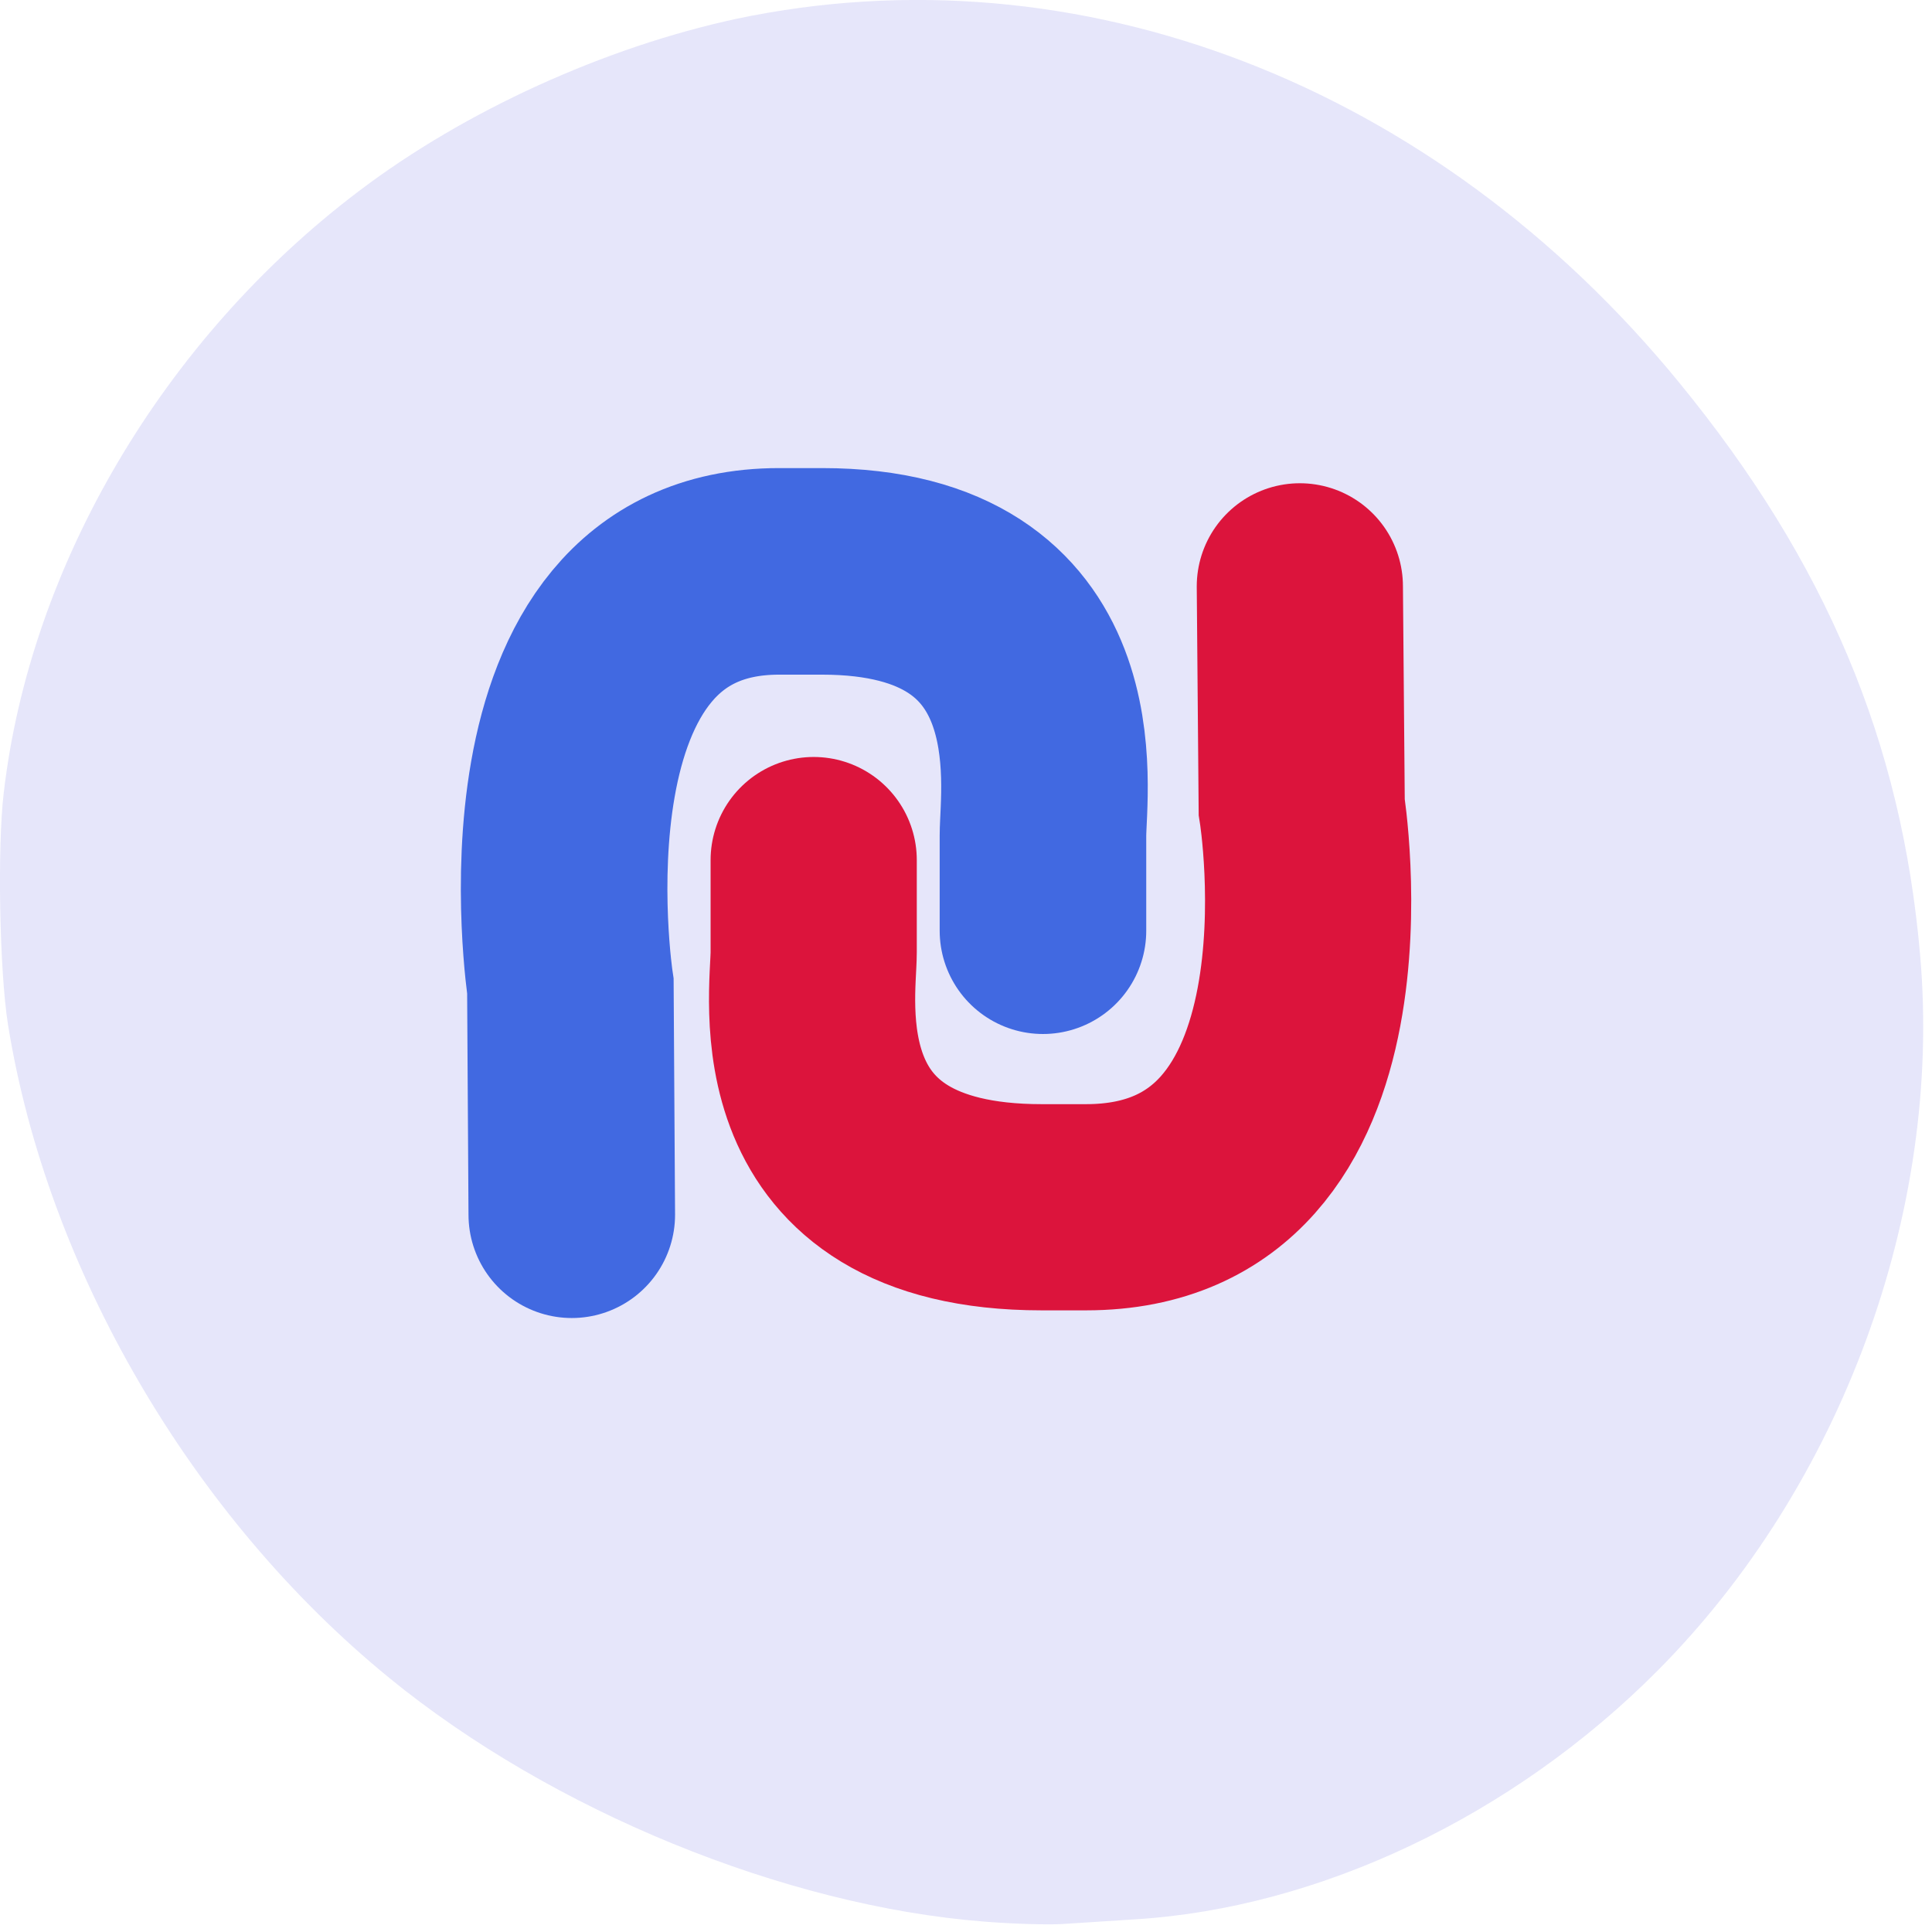 
<svg xmlns="http://www.w3.org/2000/svg" xmlns:xlink="http://www.w3.org/1999/xlink" width="16px" height="16px" viewBox="0 0 16 16" version="1.1">
<g id="surface1">
<path style=" stroke:none;fill-rule:nonzero;fill:rgb(90.196%,90.196%,98.039%);fill-opacity:1;" d="M 8.152 15.914 C 6.5 15.785 4.57 14.996 3.223 13.895 C 1.586 12.559 0.391 10.508 0.066 8.484 C -0.004 8.043 -0.023 7.02 0.031 6.566 C 0.25 4.68 1.355 2.805 2.973 1.582 C 3.848 0.918 5.008 0.391 6.098 0.156 C 8.93 -0.441 11.883 0.695 13.906 3.168 C 15.121 4.652 15.75 6.145 15.902 7.914 C 16.086 10.035 15.25 12.305 13.727 13.836 C 12.531 15.039 10.926 15.801 9.402 15.895 C 9.18 15.91 8.91 15.926 8.797 15.934 C 8.688 15.941 8.398 15.934 8.152 15.914 Z M 8.152 15.914 "/>
<path style="fill:none;stroke-width:27.591;stroke-linecap:round;stroke-linejoin:miter;stroke:rgb(25.49%,41.176%,88.235%);stroke-opacity:1;stroke-miterlimit:4;" d="M 76.375 965.048 L 76.188 934.548 C 76.188 934.548 67.812 879.11 104.062 879.11 L 109.812 879.11 C 143.875 879.11 139.312 908.235 139.312 914.423 L 139.312 927.11 " transform="matrix(0.062,0,0,0.062,0,-49.773)"/>
<path style="fill:none;stroke-width:27.541;stroke-linecap:round;stroke-linejoin:miter;stroke:rgb(86.275%,7.843%,23.529%);stroke-opacity:1;stroke-miterlimit:4;" d="M 173.625 881.11 L 173.875 910.548 C 173.875 910.548 182.5 964.048 145.062 964.048 L 139.125 964.048 C 103.938 964.048 108.688 935.923 108.688 929.985 L 108.688 917.673 " transform="matrix(0.062,0,0,0.062,0,-49.773)"/>
</g>
</svg>
